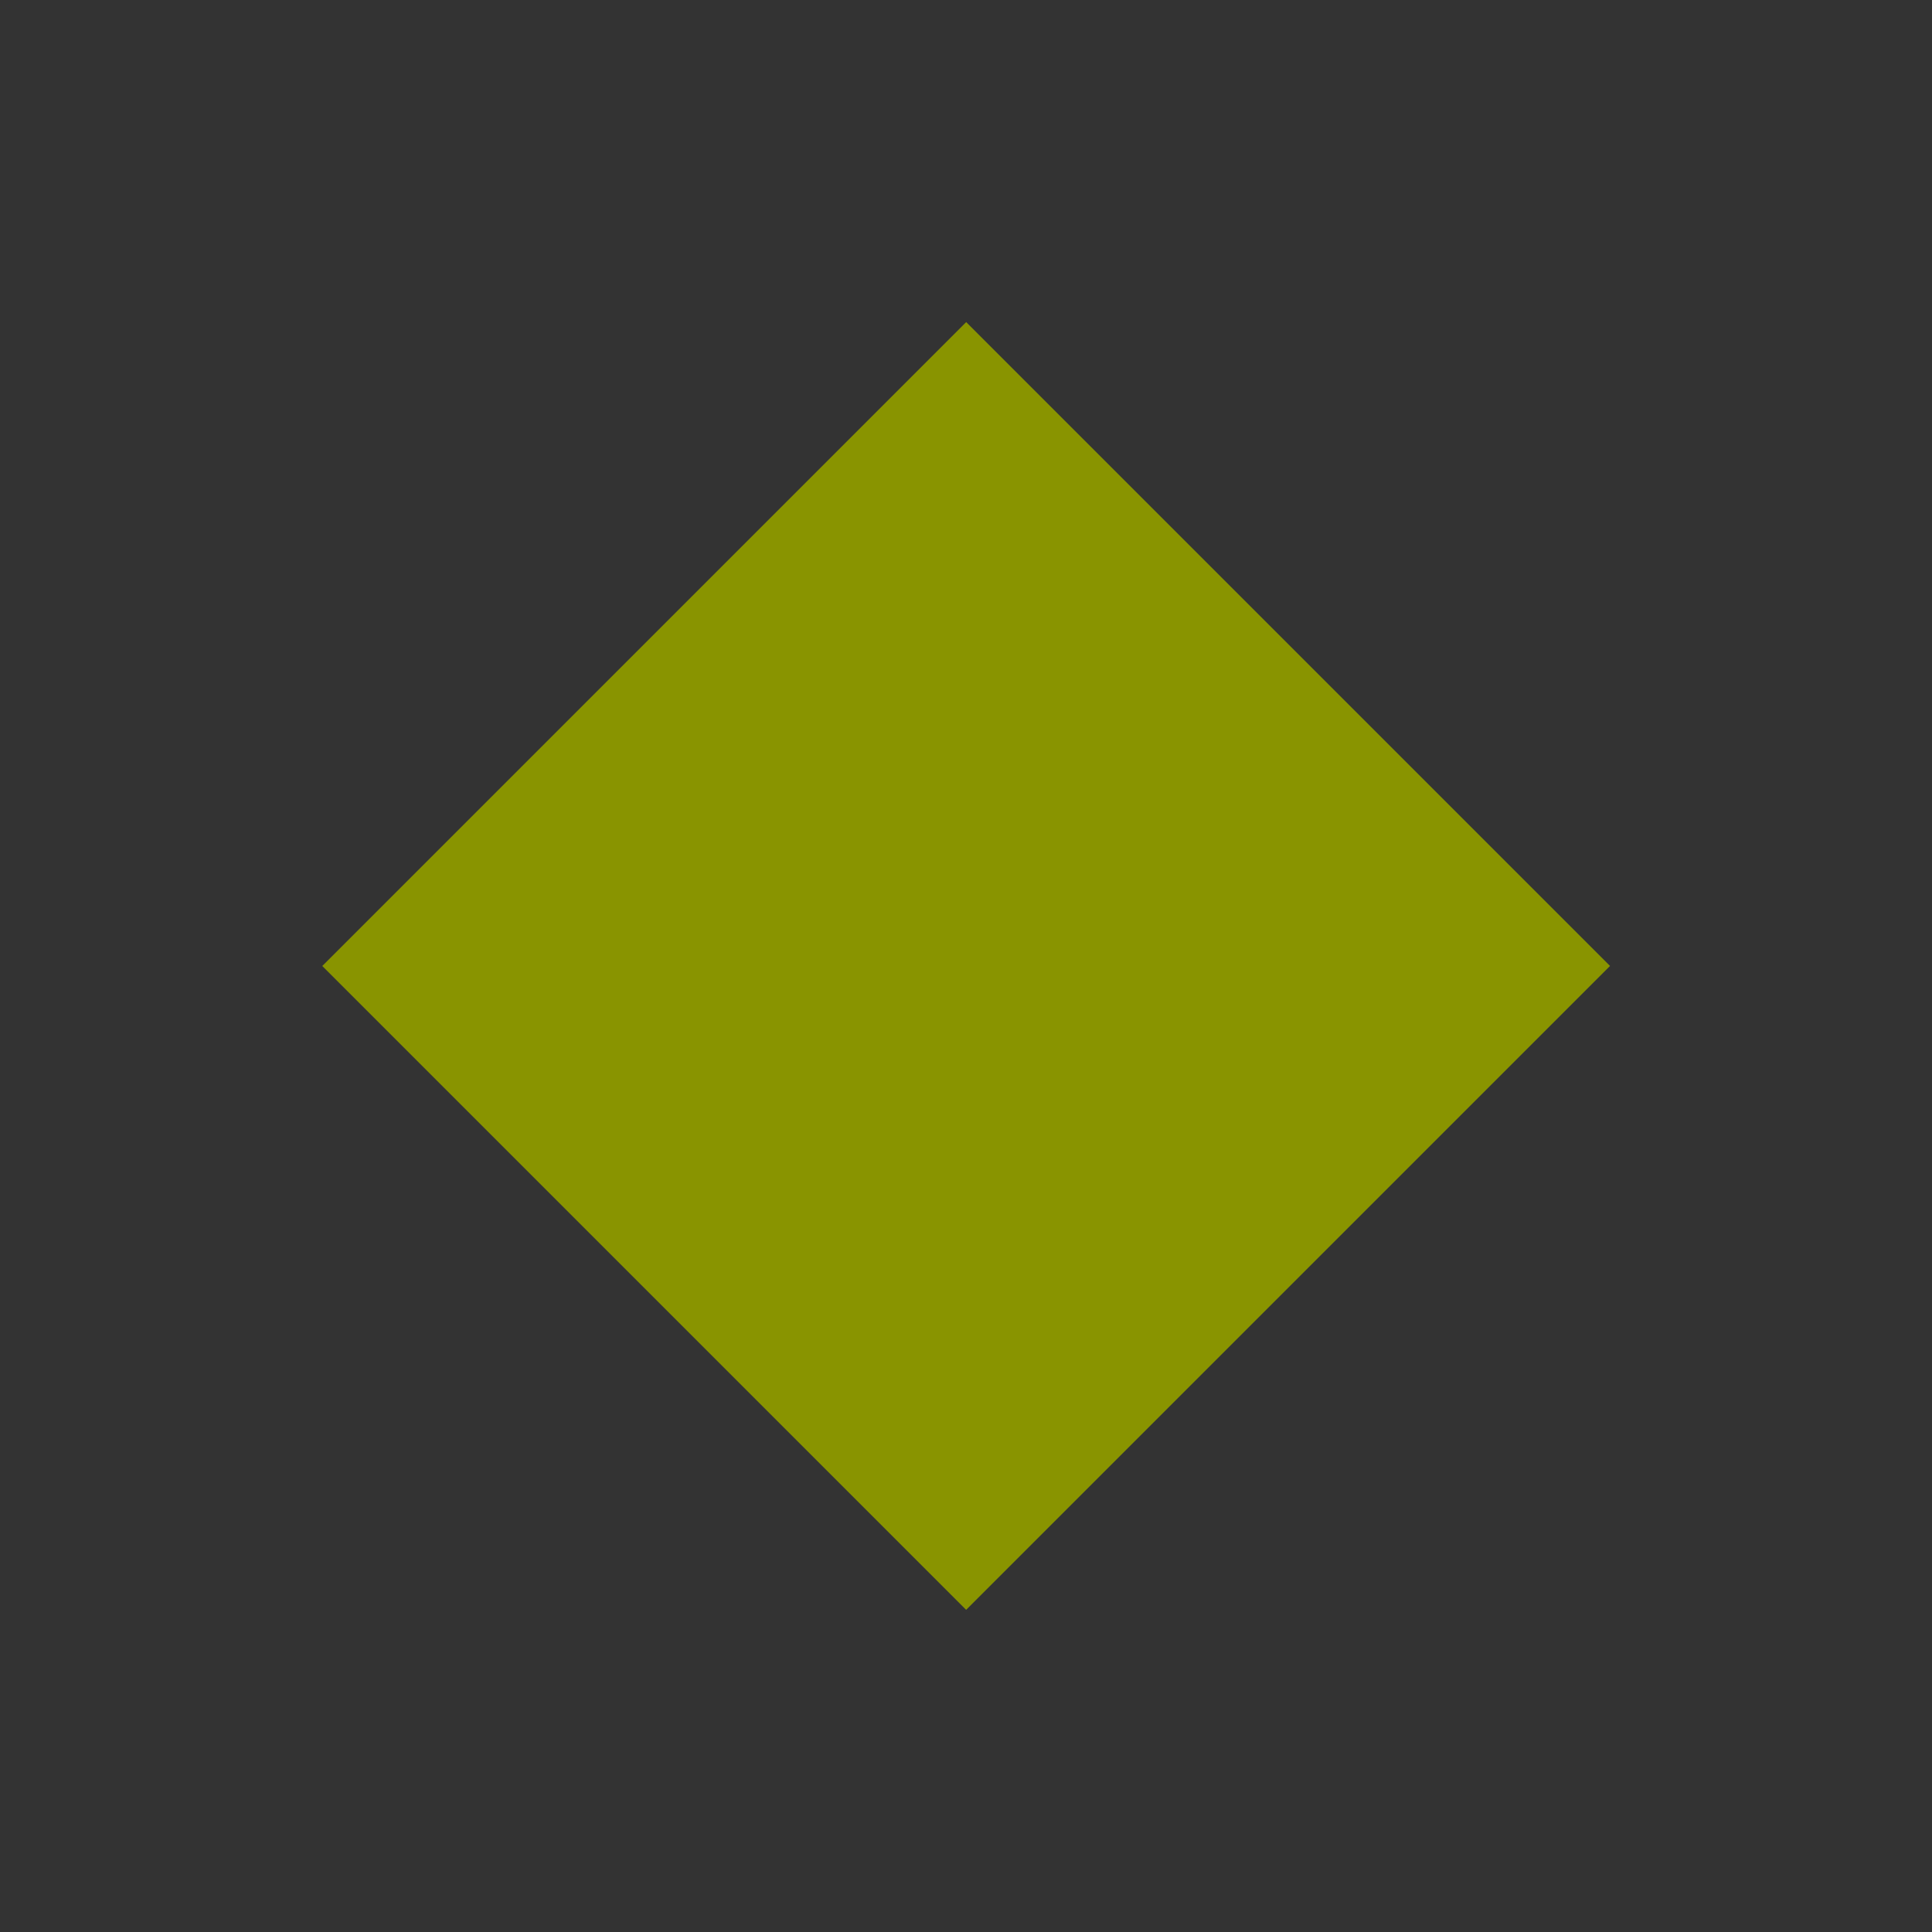 <?xml version="1.0" encoding="utf-8"?>
<!-- Generator: Adobe Illustrator 16.0.0, SVG Export Plug-In . SVG Version: 6.00 Build 0)  -->
<!DOCTYPE svg PUBLIC "-//W3C//DTD SVG 1.1//EN" "http://www.w3.org/Graphics/SVG/1.1/DTD/svg11.dtd">
<svg version="1.1" id="Layer_1" xmlns="http://www.w3.org/2000/svg" xmlns:xlink="http://www.w3.org/1999/xlink" x="0px" y="0px"
	 width="30px" height="30px" viewBox="0 0 30 30" enable-background="new 0 0 30 30" xml:space="preserve">
<rect x="0" y="0" width="30" height="30" fill="#333333" stroke="none"/>
<rect x="4.394" y="4.395" transform="matrix(-0.707 0.707 -0.707 -0.707 36.216 15.003)" fill="#FFFFFF" width="21
.215" height="21.214"/>
<rect x="7.929" y="7.929" transform="matrix(-0.707 0.707 -0.707 -0.707 36.212 14.999)" fill="#899400" width="14.142" height="14.141"/>
</svg>
